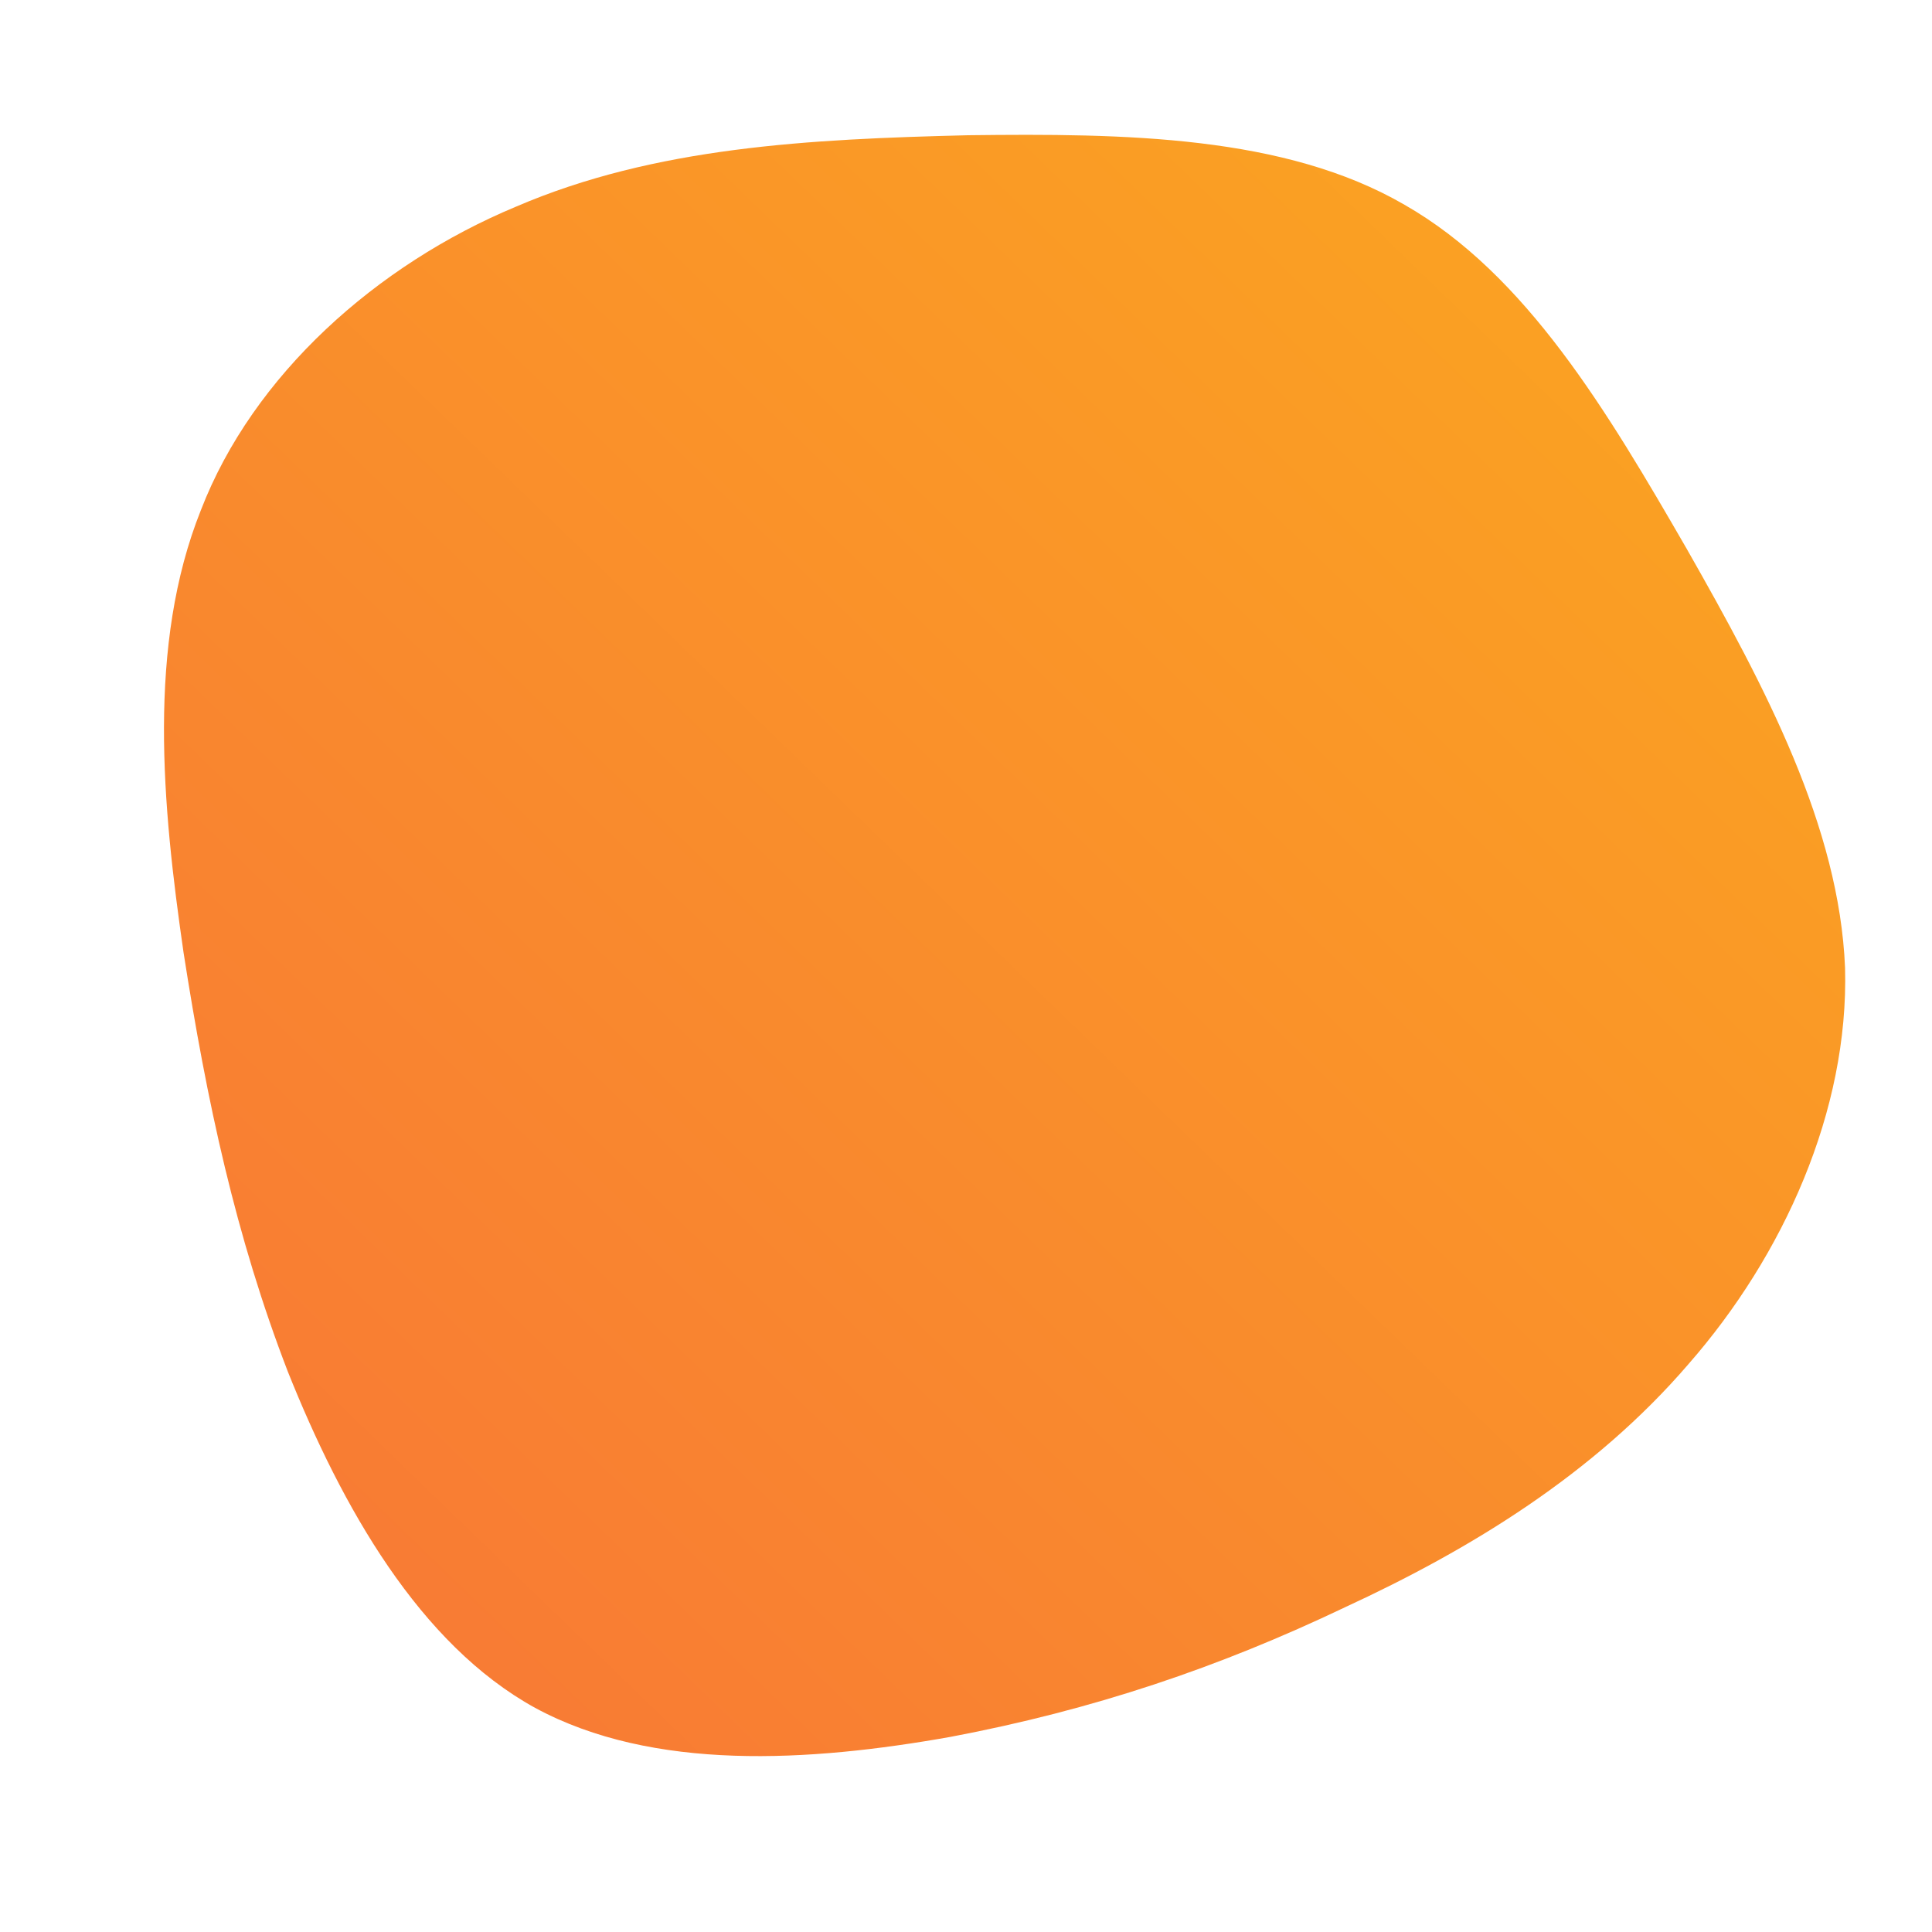 <!--?xml version="1.0" standalone="no"?-->
              <svg id="sw-js-blob-svg" viewBox="0 0 100 100" xmlns="http://www.w3.org/2000/svg" version="1.1">
                    <defs> 
                        <linearGradient id="sw-gradient" x1="0" x2="1" y1="1" y2="0">
                            <stop id="stop1" stop-color="rgba(248, 117, 55, 1)" offset="0%"></stop>
                            <stop id="stop2" stop-color="rgba(251, 168, 31, 1)" offset="100%"></stop>
                        </linearGradient>
                    </defs>
                <path fill="url(#sw-gradient)" d="M22.7,-39.4C29,-35.8,33.2,-28.7,37.3,-21.6C41.4,-14.4,45.2,-7.2,45.5,0.1C45.7,7.5,42.3,15,37.4,20.6C32.5,26.3,26.1,30.2,19.6,33.2C13.1,36.3,6.6,38.5,-0.8,39.9C-8.1,41.2,-16.2,41.7,-22.3,38.4C-28.3,35.1,-32.3,28,-35.1,21C-37.8,14,-39.3,7,-40.5,-0.7C-41.6,-8.3,-42.4,-16.6,-39.6,-23.6C-36.9,-30.6,-30.5,-36.3,-23.3,-39.3C-16.1,-42.4,-8.1,-42.8,0.1,-43C8.2,-43.1,16.5,-43,22.7,-39.4Z" width="100%" height="100%" transform="translate(50 50)" stroke-width="0" style="transition: all 0.3s ease 0s;"></path>
              </svg>